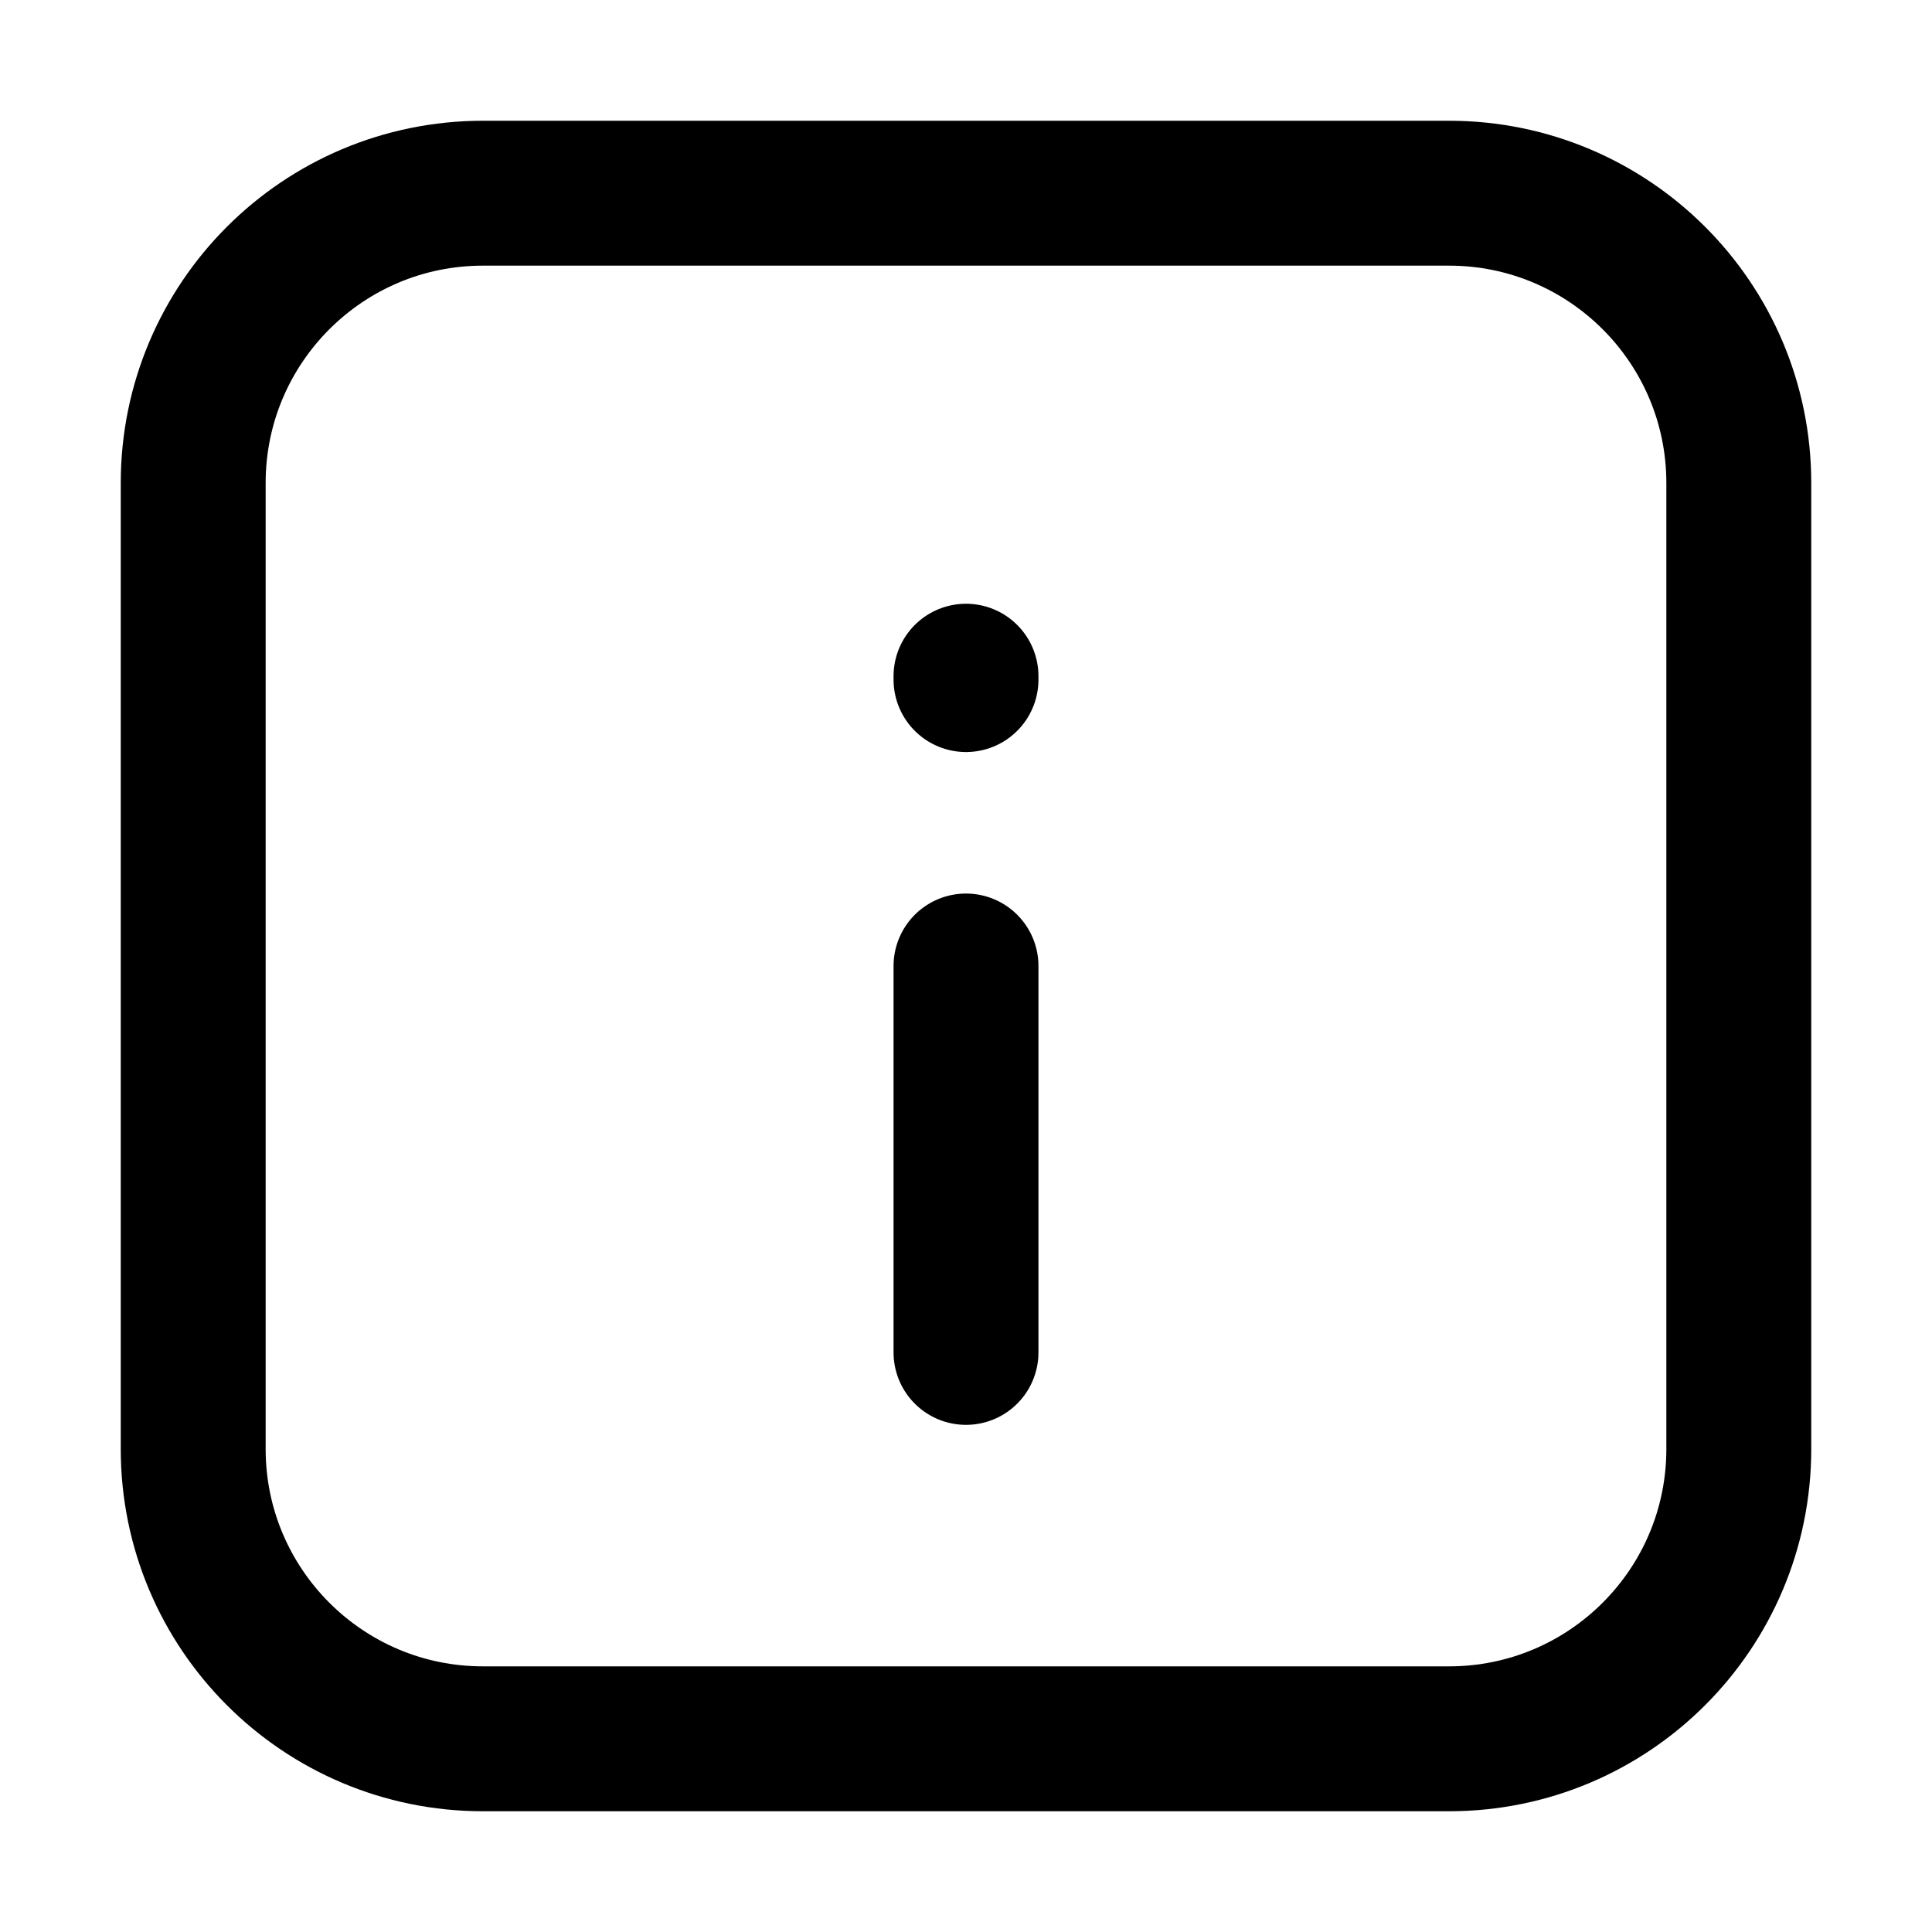 <svg width="20" height="20" viewBox="0 0 20 20" fill="none" xmlns="http://www.w3.org/2000/svg">
    <path d="M10 10L10 14M10 7.035V7M2 15L2 5C2 3.343 3.343 2 5 2L15 2C16.657 2 18 3.343 18 5L18 15C18 16.657 16.657 18 15 18H5C3.343 18 2 16.657 2 15Z" stroke="black" stroke-width="1.5" stroke-linecap="round" stroke-linejoin="round"/>
</svg>
